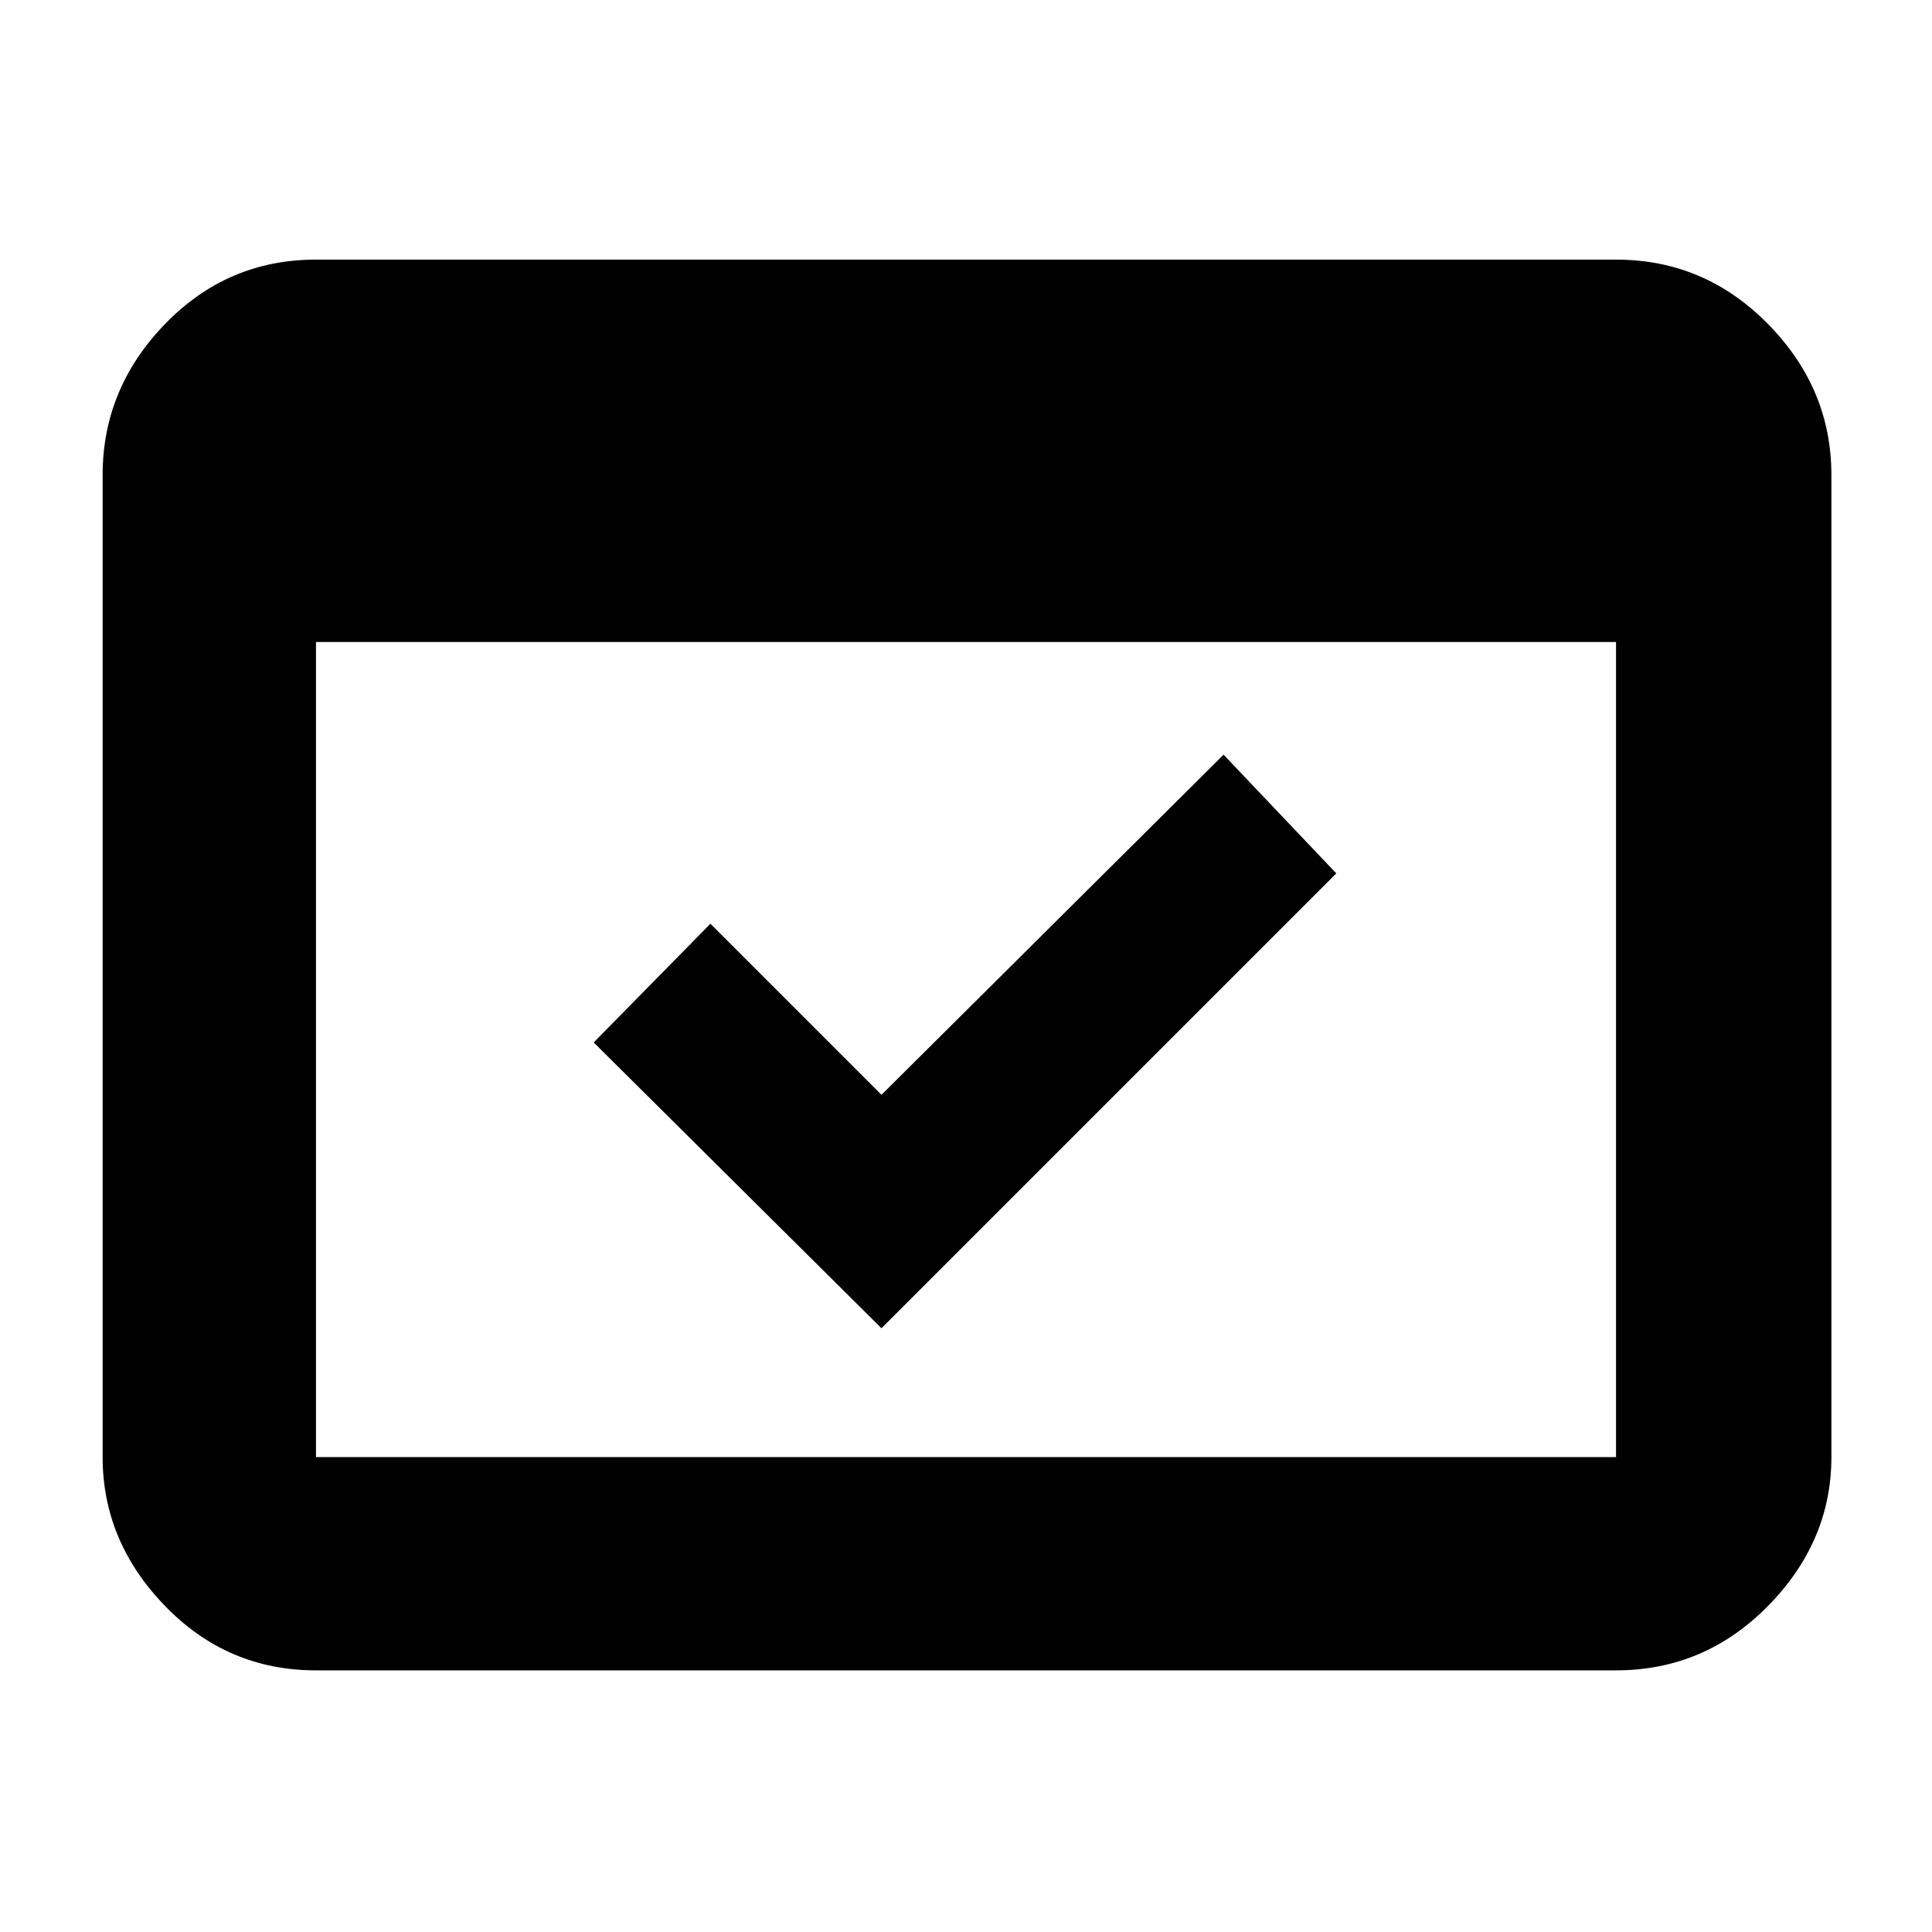 <svg xmlns="http://www.w3.org/2000/svg" height="40" width="40"><path d="M6.542 34.583Q4.708 34.583 3.417 33.25Q2.125 31.917 2.125 30.167V9.833Q2.125 8.042 3.417 6.708Q4.708 5.375 6.542 5.375H33.458Q35.292 5.375 36.604 6.708Q37.917 8.042 37.917 9.833V30.167Q37.917 31.917 36.604 33.25Q35.292 34.583 33.458 34.583ZM6.542 30.167H33.458Q33.458 30.167 33.458 30.167Q33.458 30.167 33.458 30.167V13.292H6.542V30.167Q6.542 30.167 6.542 30.167Q6.542 30.167 6.542 30.167ZM18.25 27.5 12.292 21.583 14.708 19.125 18.25 22.667 25.333 15.625 27.667 18.083ZM6.542 30.167Q6.542 30.167 6.542 30.167Q6.542 30.167 6.542 30.167V9.833Q6.542 9.833 6.542 9.833Q6.542 9.833 6.542 9.833Q6.542 9.833 6.542 9.833Q6.542 9.833 6.542 9.833V30.167Q6.542 30.167 6.542 30.167Q6.542 30.167 6.542 30.167Z"/></svg>